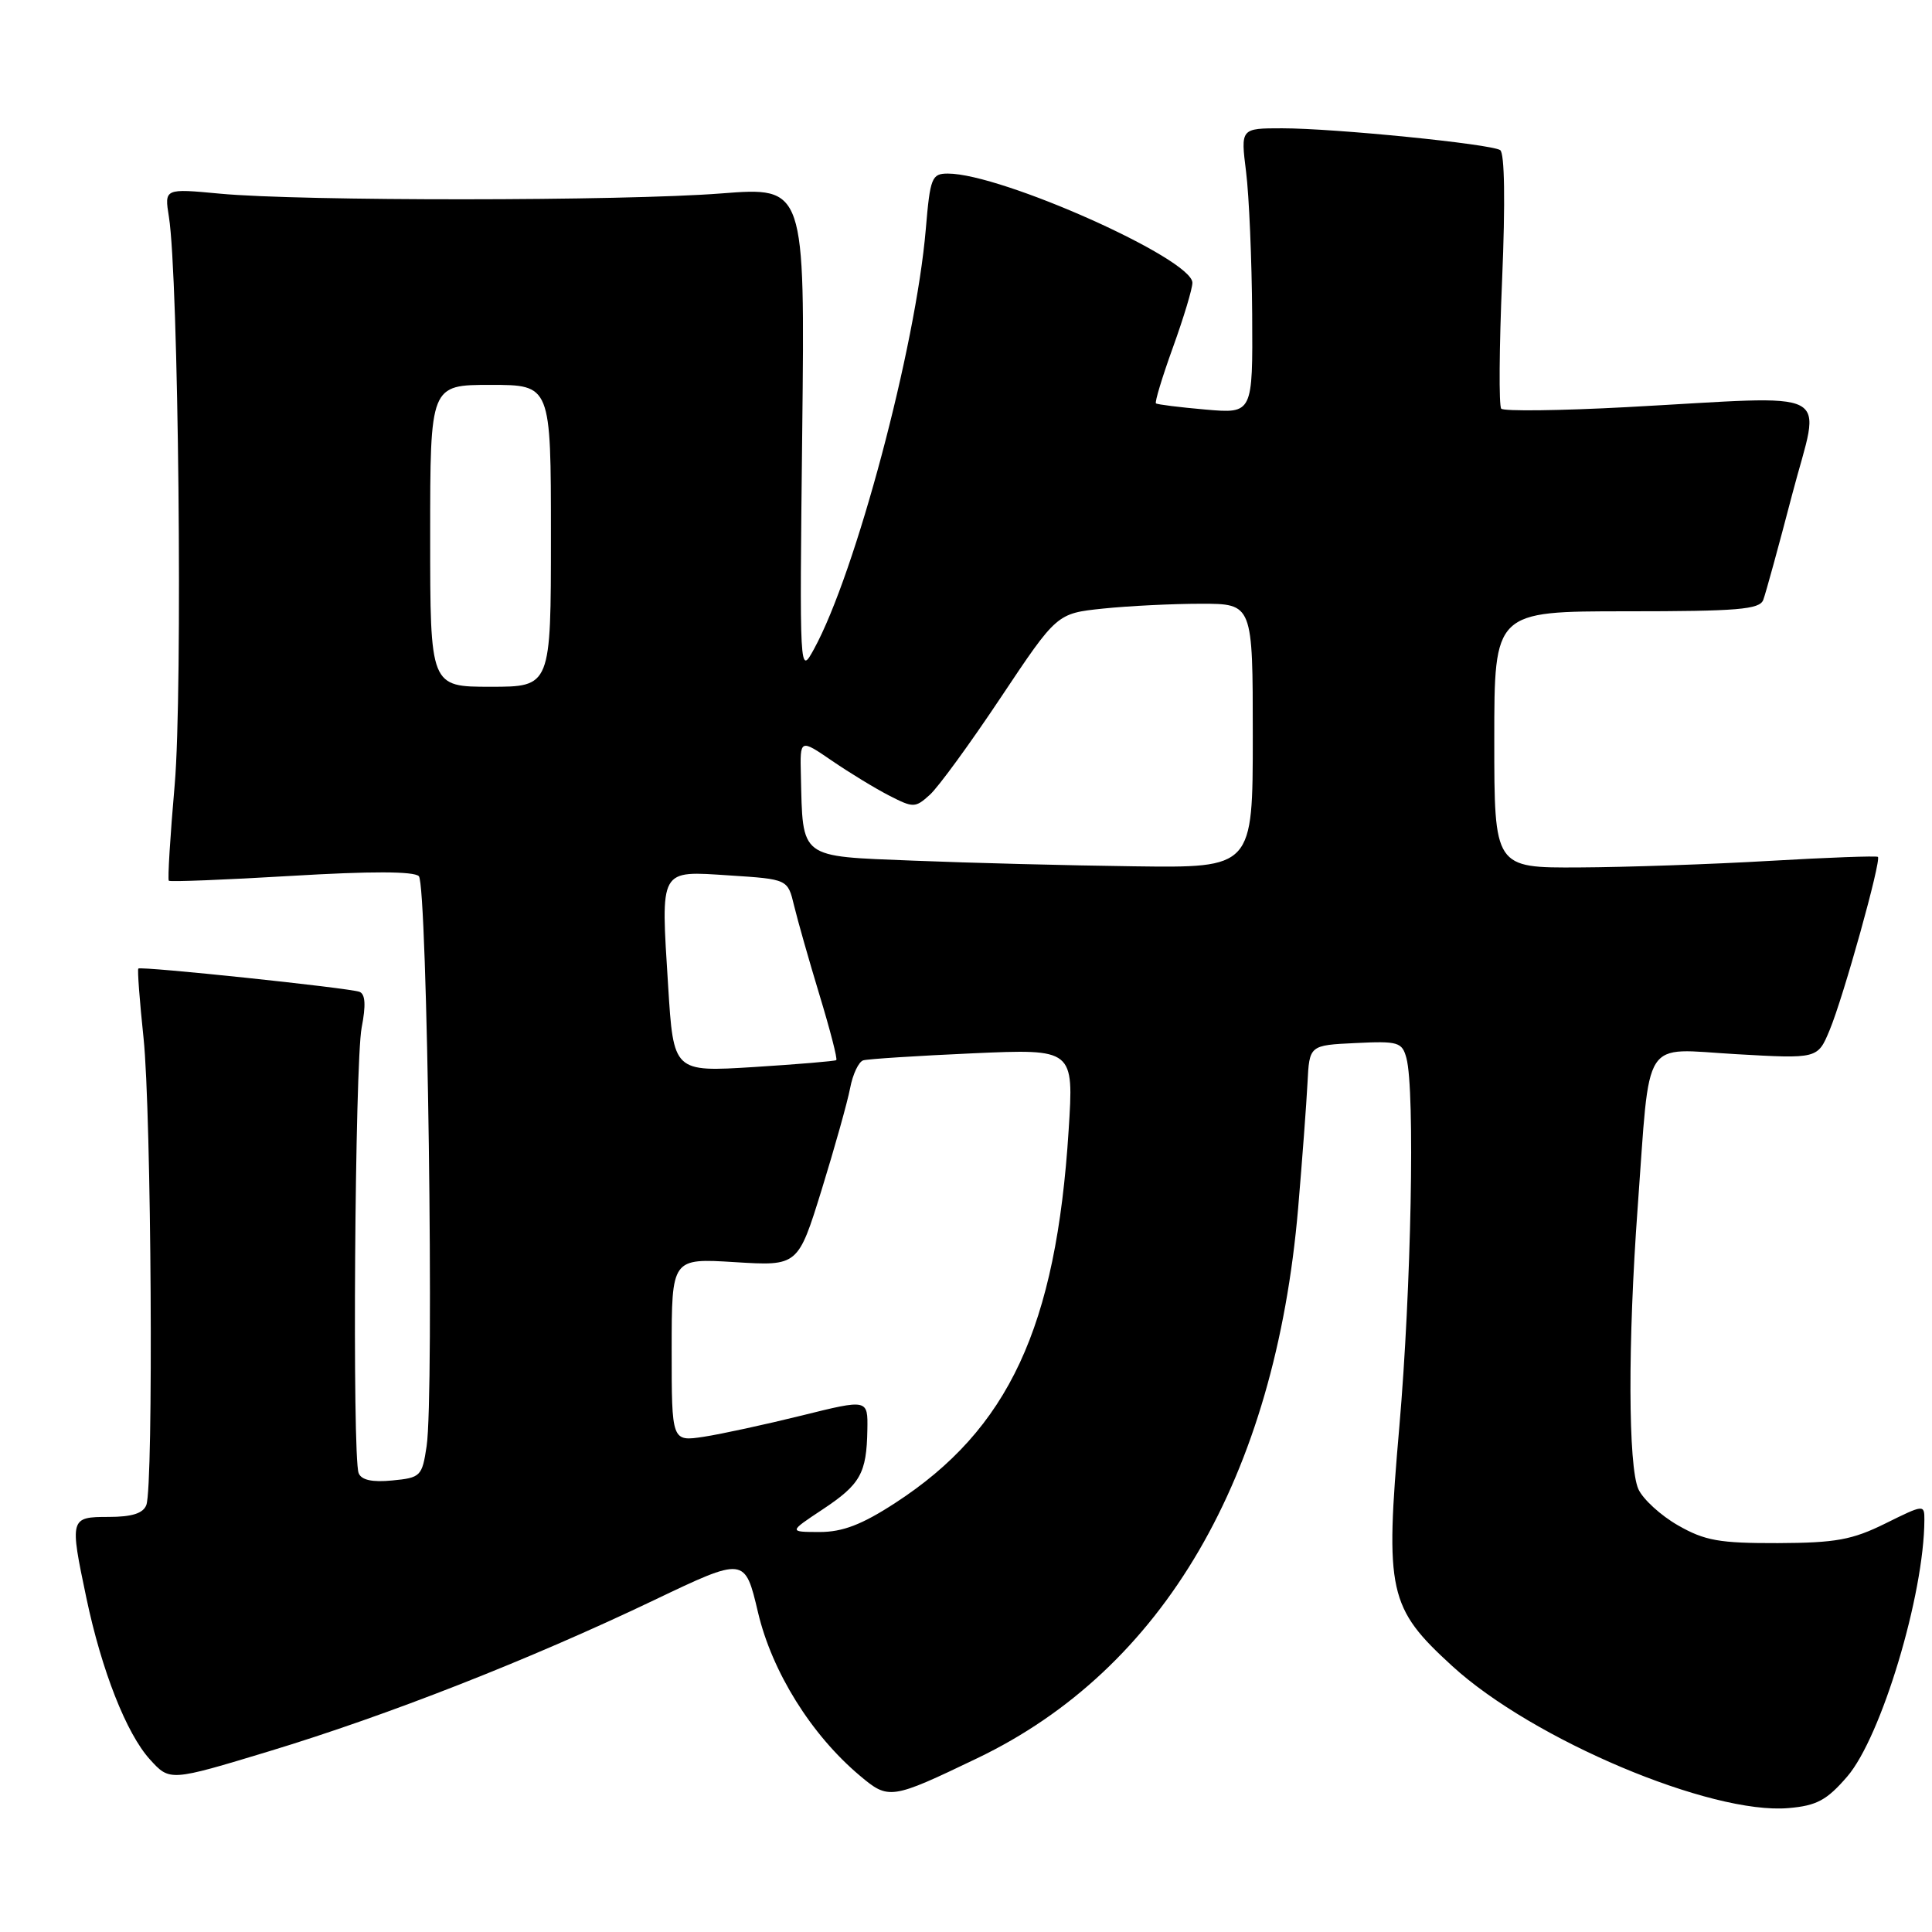 <?xml version="1.0" encoding="UTF-8" standalone="no"?>
<!DOCTYPE svg PUBLIC "-//W3C//DTD SVG 1.1//EN" "http://www.w3.org/Graphics/SVG/1.1/DTD/svg11.dtd" >
<svg xmlns="http://www.w3.org/2000/svg" xmlns:xlink="http://www.w3.org/1999/xlink" version="1.1" viewBox="0 0 256 256">
 <g >
 <path fill="currentColor"
d=" M 244.76 235.41 C 249.27 230.19 254.96 211.30 254.99 201.40 C 255.00 199.33 254.93 199.34 249.82 201.87 C 245.43 204.04 243.25 204.44 235.57 204.47 C 227.82 204.49 225.90 204.15 222.35 202.12 C 220.07 200.82 217.71 198.66 217.10 197.33 C 215.73 194.32 215.69 177.83 217.00 160.00 C 218.69 136.96 217.41 138.96 230.01 139.68 C 240.85 140.30 240.85 140.30 242.43 136.51 C 244.26 132.14 249.32 113.97 248.83 113.54 C 248.65 113.39 242.20 113.62 234.50 114.07 C 226.80 114.52 215.44 114.91 209.25 114.94 C 198.00 115.00 198.00 115.00 198.00 98.00 C 198.00 81.00 198.00 81.00 215.53 81.00 C 230.26 81.00 233.16 80.76 233.64 79.49 C 233.96 78.65 235.69 72.35 237.48 65.49 C 241.25 51.08 243.82 52.43 215.50 53.95 C 206.70 54.42 199.24 54.51 198.92 54.15 C 198.60 53.79 198.65 46.08 199.04 37.00 C 199.47 26.80 199.37 20.27 198.78 19.89 C 197.51 19.07 176.80 17.00 169.89 17.00 C 164.39 17.00 164.39 17.00 165.11 22.75 C 165.51 25.91 165.87 34.42 165.92 41.66 C 166.00 54.81 166.00 54.81 159.75 54.27 C 156.31 53.97 153.35 53.60 153.17 53.45 C 152.99 53.30 154.00 49.96 155.42 46.03 C 156.84 42.10 158.00 38.25 158.00 37.47 C 158.00 34.30 132.70 23.00 125.60 23.00 C 123.46 23.00 123.25 23.52 122.67 30.39 C 121.35 45.97 113.36 75.97 107.86 86.00 C 105.94 89.50 105.94 89.50 106.30 57.13 C 106.66 24.77 106.66 24.77 95.58 25.63 C 82.59 26.65 39.77 26.67 29.14 25.66 C 21.78 24.97 21.78 24.97 22.38 28.73 C 23.66 36.65 24.22 91.64 23.15 103.95 C 22.55 110.79 22.20 116.53 22.37 116.70 C 22.54 116.87 29.84 116.58 38.59 116.06 C 49.11 115.43 54.84 115.44 55.50 116.10 C 56.63 117.23 57.55 184.82 56.53 191.62 C 55.93 195.62 55.74 195.81 51.97 196.17 C 49.31 196.43 47.87 196.11 47.52 195.19 C 46.66 192.96 47.02 140.85 47.92 136.17 C 48.50 133.18 48.41 131.72 47.63 131.42 C 46.22 130.90 18.67 128.00 18.33 128.34 C 18.19 128.47 18.50 132.62 19.02 137.54 C 20.06 147.42 20.36 196.90 19.39 199.42 C 18.97 200.53 17.48 201.00 14.39 201.00 C 9.26 201.00 9.22 201.16 11.45 211.76 C 13.47 221.36 16.75 229.70 19.86 233.13 C 22.50 236.04 22.50 236.04 35.67 232.05 C 51.42 227.27 70.08 219.95 86.60 212.06 C 98.70 206.28 98.70 206.28 100.44 213.65 C 102.30 221.53 107.50 229.88 113.94 235.29 C 117.75 238.50 118.07 238.46 129.50 232.97 C 154.15 221.15 168.95 195.78 172.01 160.09 C 172.55 153.72 173.11 146.25 173.25 143.50 C 173.50 138.50 173.50 138.50 179.62 138.21 C 185.28 137.93 185.79 138.09 186.36 140.21 C 187.51 144.51 187.00 170.77 185.42 189.04 C 183.51 210.95 183.97 213.03 192.44 220.77 C 203.09 230.51 226.71 240.48 237.00 239.58 C 240.72 239.26 242.06 238.54 244.76 235.41 Z  M 108.98 200.02 C 114.02 196.68 114.83 195.23 114.93 189.44 C 115.00 185.39 115.00 185.39 106.25 187.56 C 101.44 188.75 95.59 190.02 93.25 190.38 C 89.00 191.02 89.00 191.02 89.00 178.87 C 89.00 166.72 89.00 166.72 97.37 167.24 C 105.74 167.76 105.74 167.76 108.88 157.63 C 110.60 152.06 112.30 146.00 112.65 144.16 C 113.00 142.33 113.78 140.68 114.39 140.50 C 115.00 140.32 121.53 139.90 128.89 139.57 C 142.29 138.98 142.29 138.98 141.60 149.76 C 139.95 175.87 133.65 189.40 118.59 199.17 C 114.19 202.03 111.65 203.00 108.59 203.00 C 104.50 202.99 104.50 202.99 108.98 200.02 Z  M 88.53 130.61 C 87.55 114.91 87.28 115.39 96.68 116.00 C 104.38 116.50 104.38 116.50 105.22 120.00 C 105.68 121.92 107.20 127.26 108.59 131.85 C 109.99 136.45 110.99 140.32 110.81 140.47 C 110.64 140.61 105.72 141.02 99.87 141.39 C 89.24 142.05 89.24 142.05 88.53 130.61 Z  M 121.01 114.04 C 105.78 113.43 106.39 113.90 106.12 102.70 C 106.00 97.90 106.00 97.90 110.25 100.81 C 112.59 102.41 116.00 104.49 117.84 105.43 C 121.02 107.06 121.28 107.06 123.20 105.32 C 124.32 104.32 128.56 98.50 132.63 92.39 C 140.04 81.28 140.04 81.28 146.16 80.64 C 149.54 80.29 155.38 80.00 159.15 80.00 C 166.00 80.00 166.00 80.00 166.00 97.50 C 166.00 115.00 166.00 115.00 150.25 114.79 C 141.59 114.68 128.43 114.34 121.01 114.04 Z  M 57.00 71.00 C 57.00 51.00 57.00 51.00 65.00 51.00 C 73.00 51.00 73.00 51.00 73.00 71.00 C 73.00 91.00 73.00 91.00 65.00 91.00 C 57.00 91.00 57.00 91.00 57.00 71.00 Z "/>
</g>
</svg>